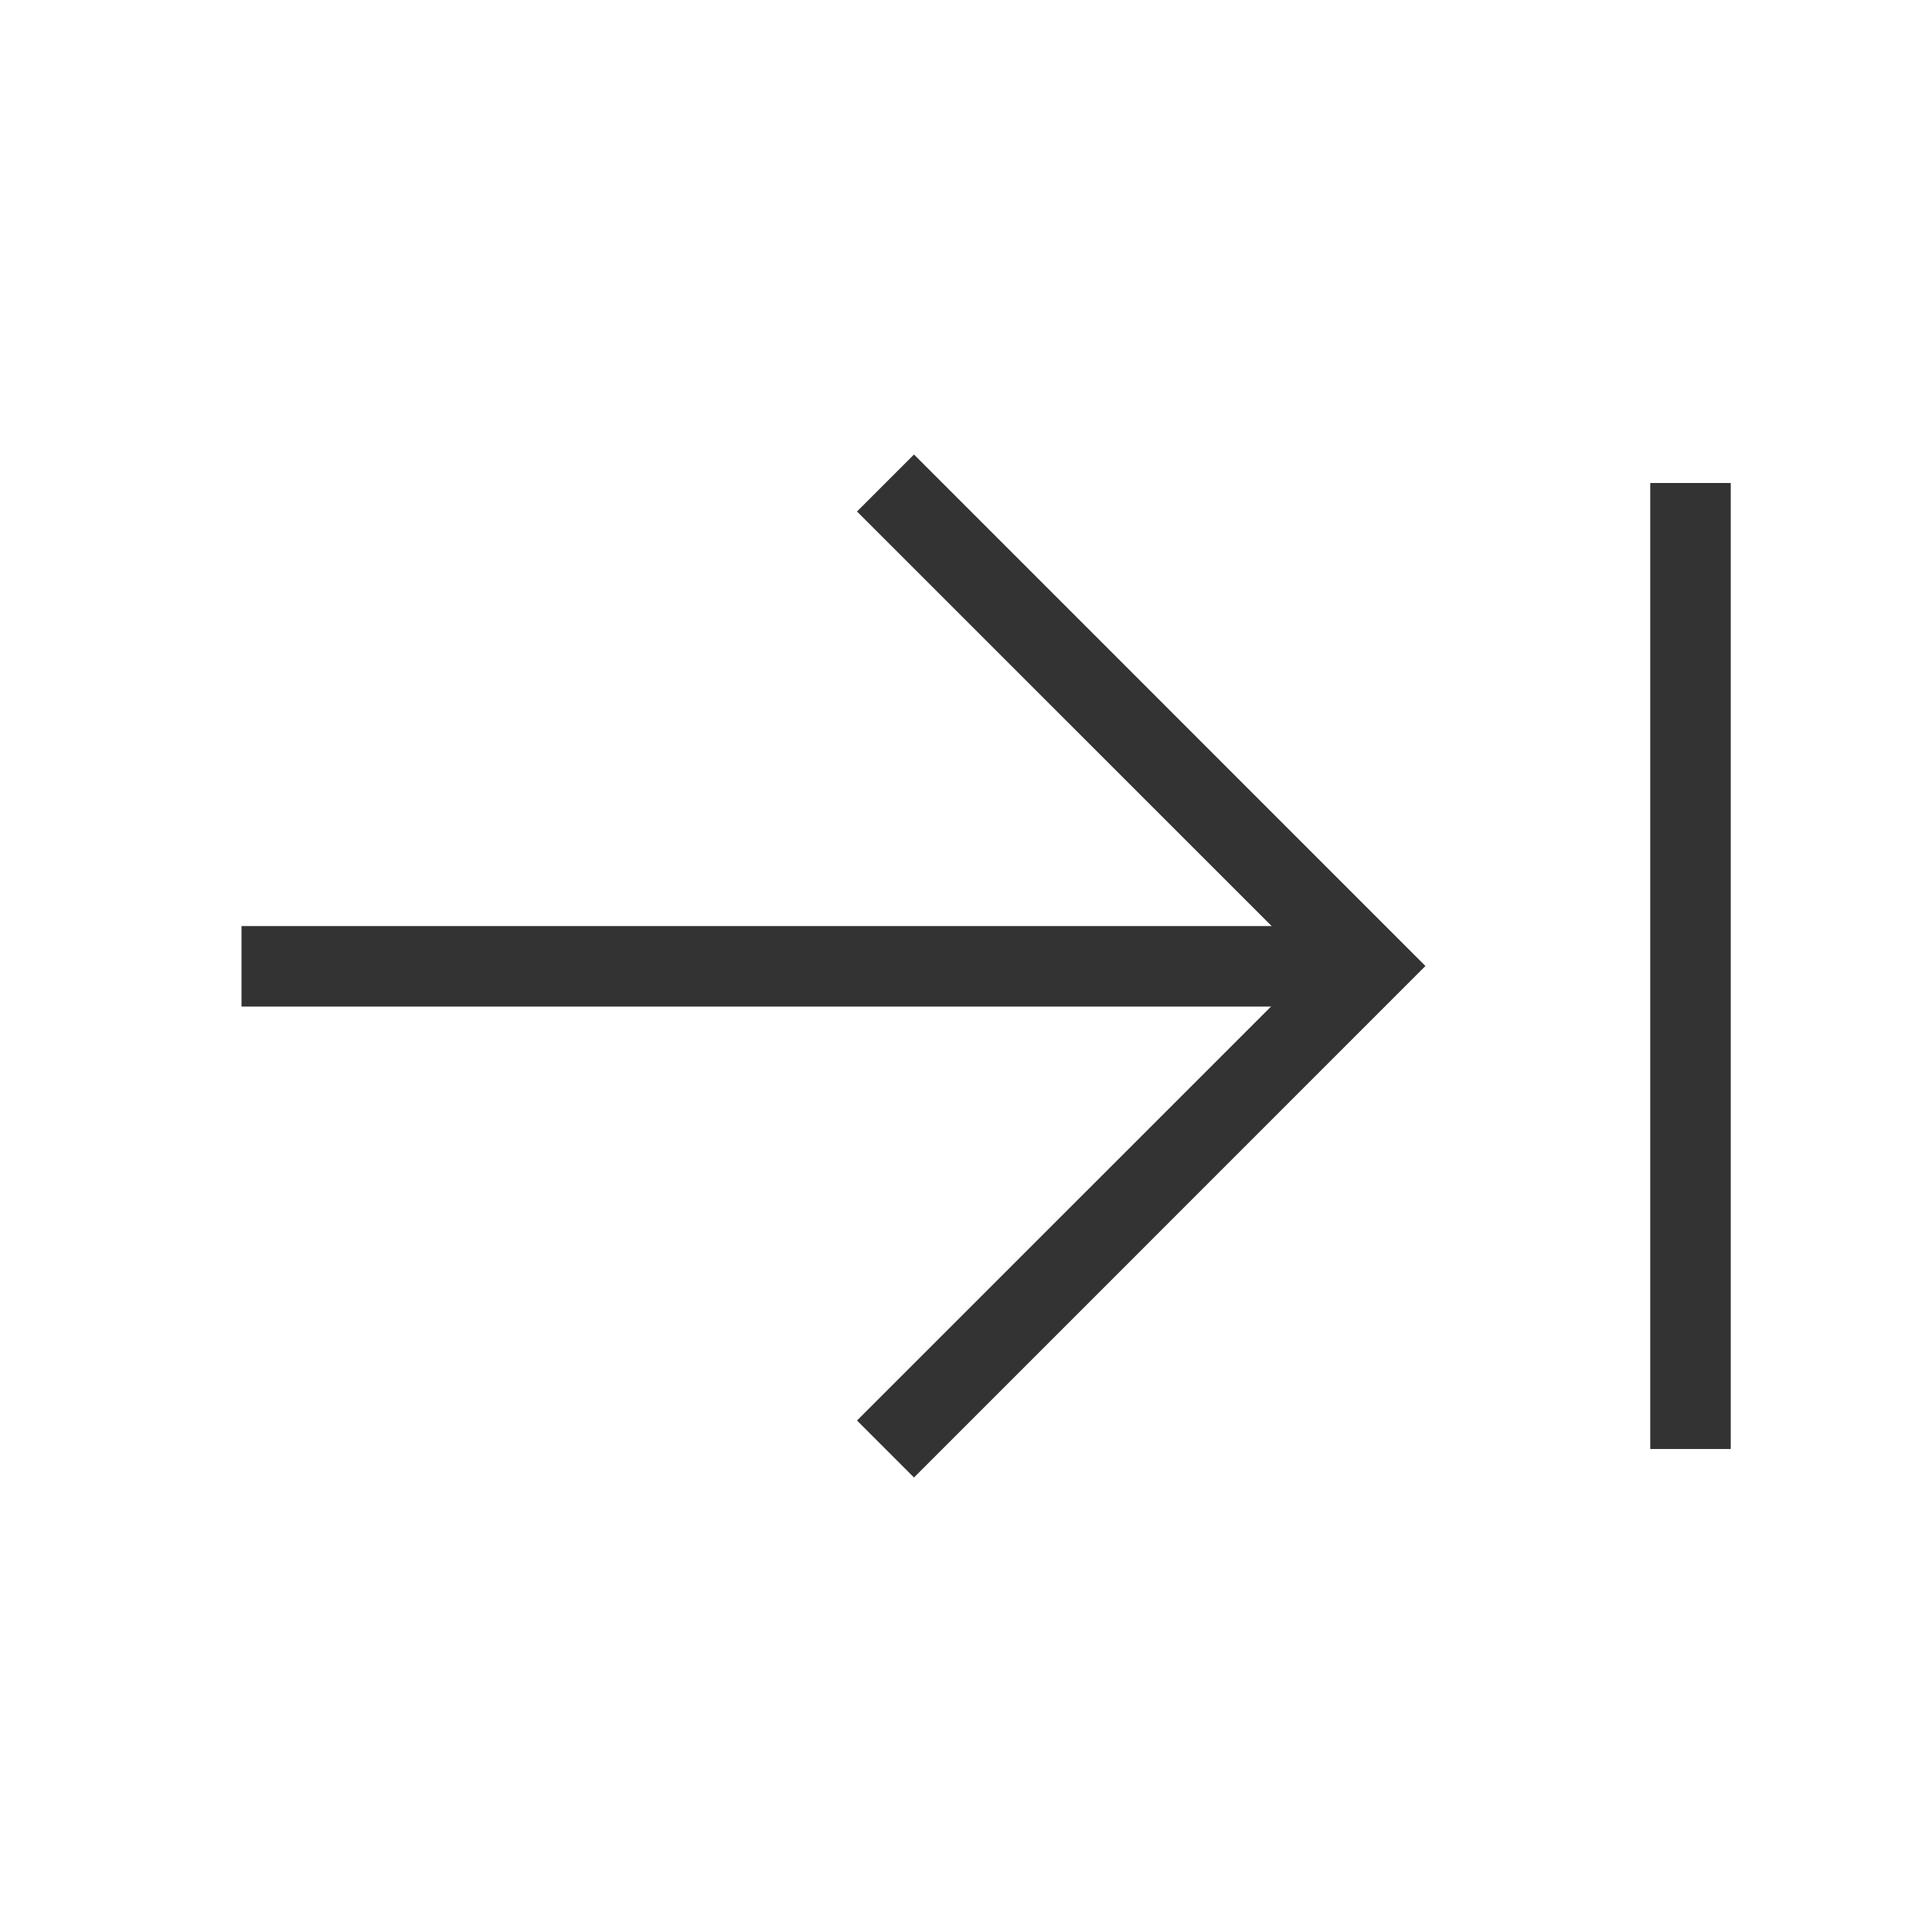 <?xml version="1.0" encoding="iso-8859-1"?>
<svg version="1.1" id="&#x56FE;&#x5C42;_1" xmlns="http://www.w3.org/2000/svg" xmlns:xlink="http://www.w3.org/1999/xlink" x="0px"
	 y="0px" viewBox="0 0 24 24" style="enable-background:new 0 0 24 24;" xml:space="preserve">
<rect x="3" y="11.504" style="fill:#333333;" width="14" height="1"/>
<polygon style="fill:#333333;" points="11.354,18.354 10.646,17.646 16.293,12 10.646,6.354 11.354,5.646 17.707,12 "/>
<rect x="20.5" y="6" style="fill:#333333;" width="1" height="12"/>
</svg>







